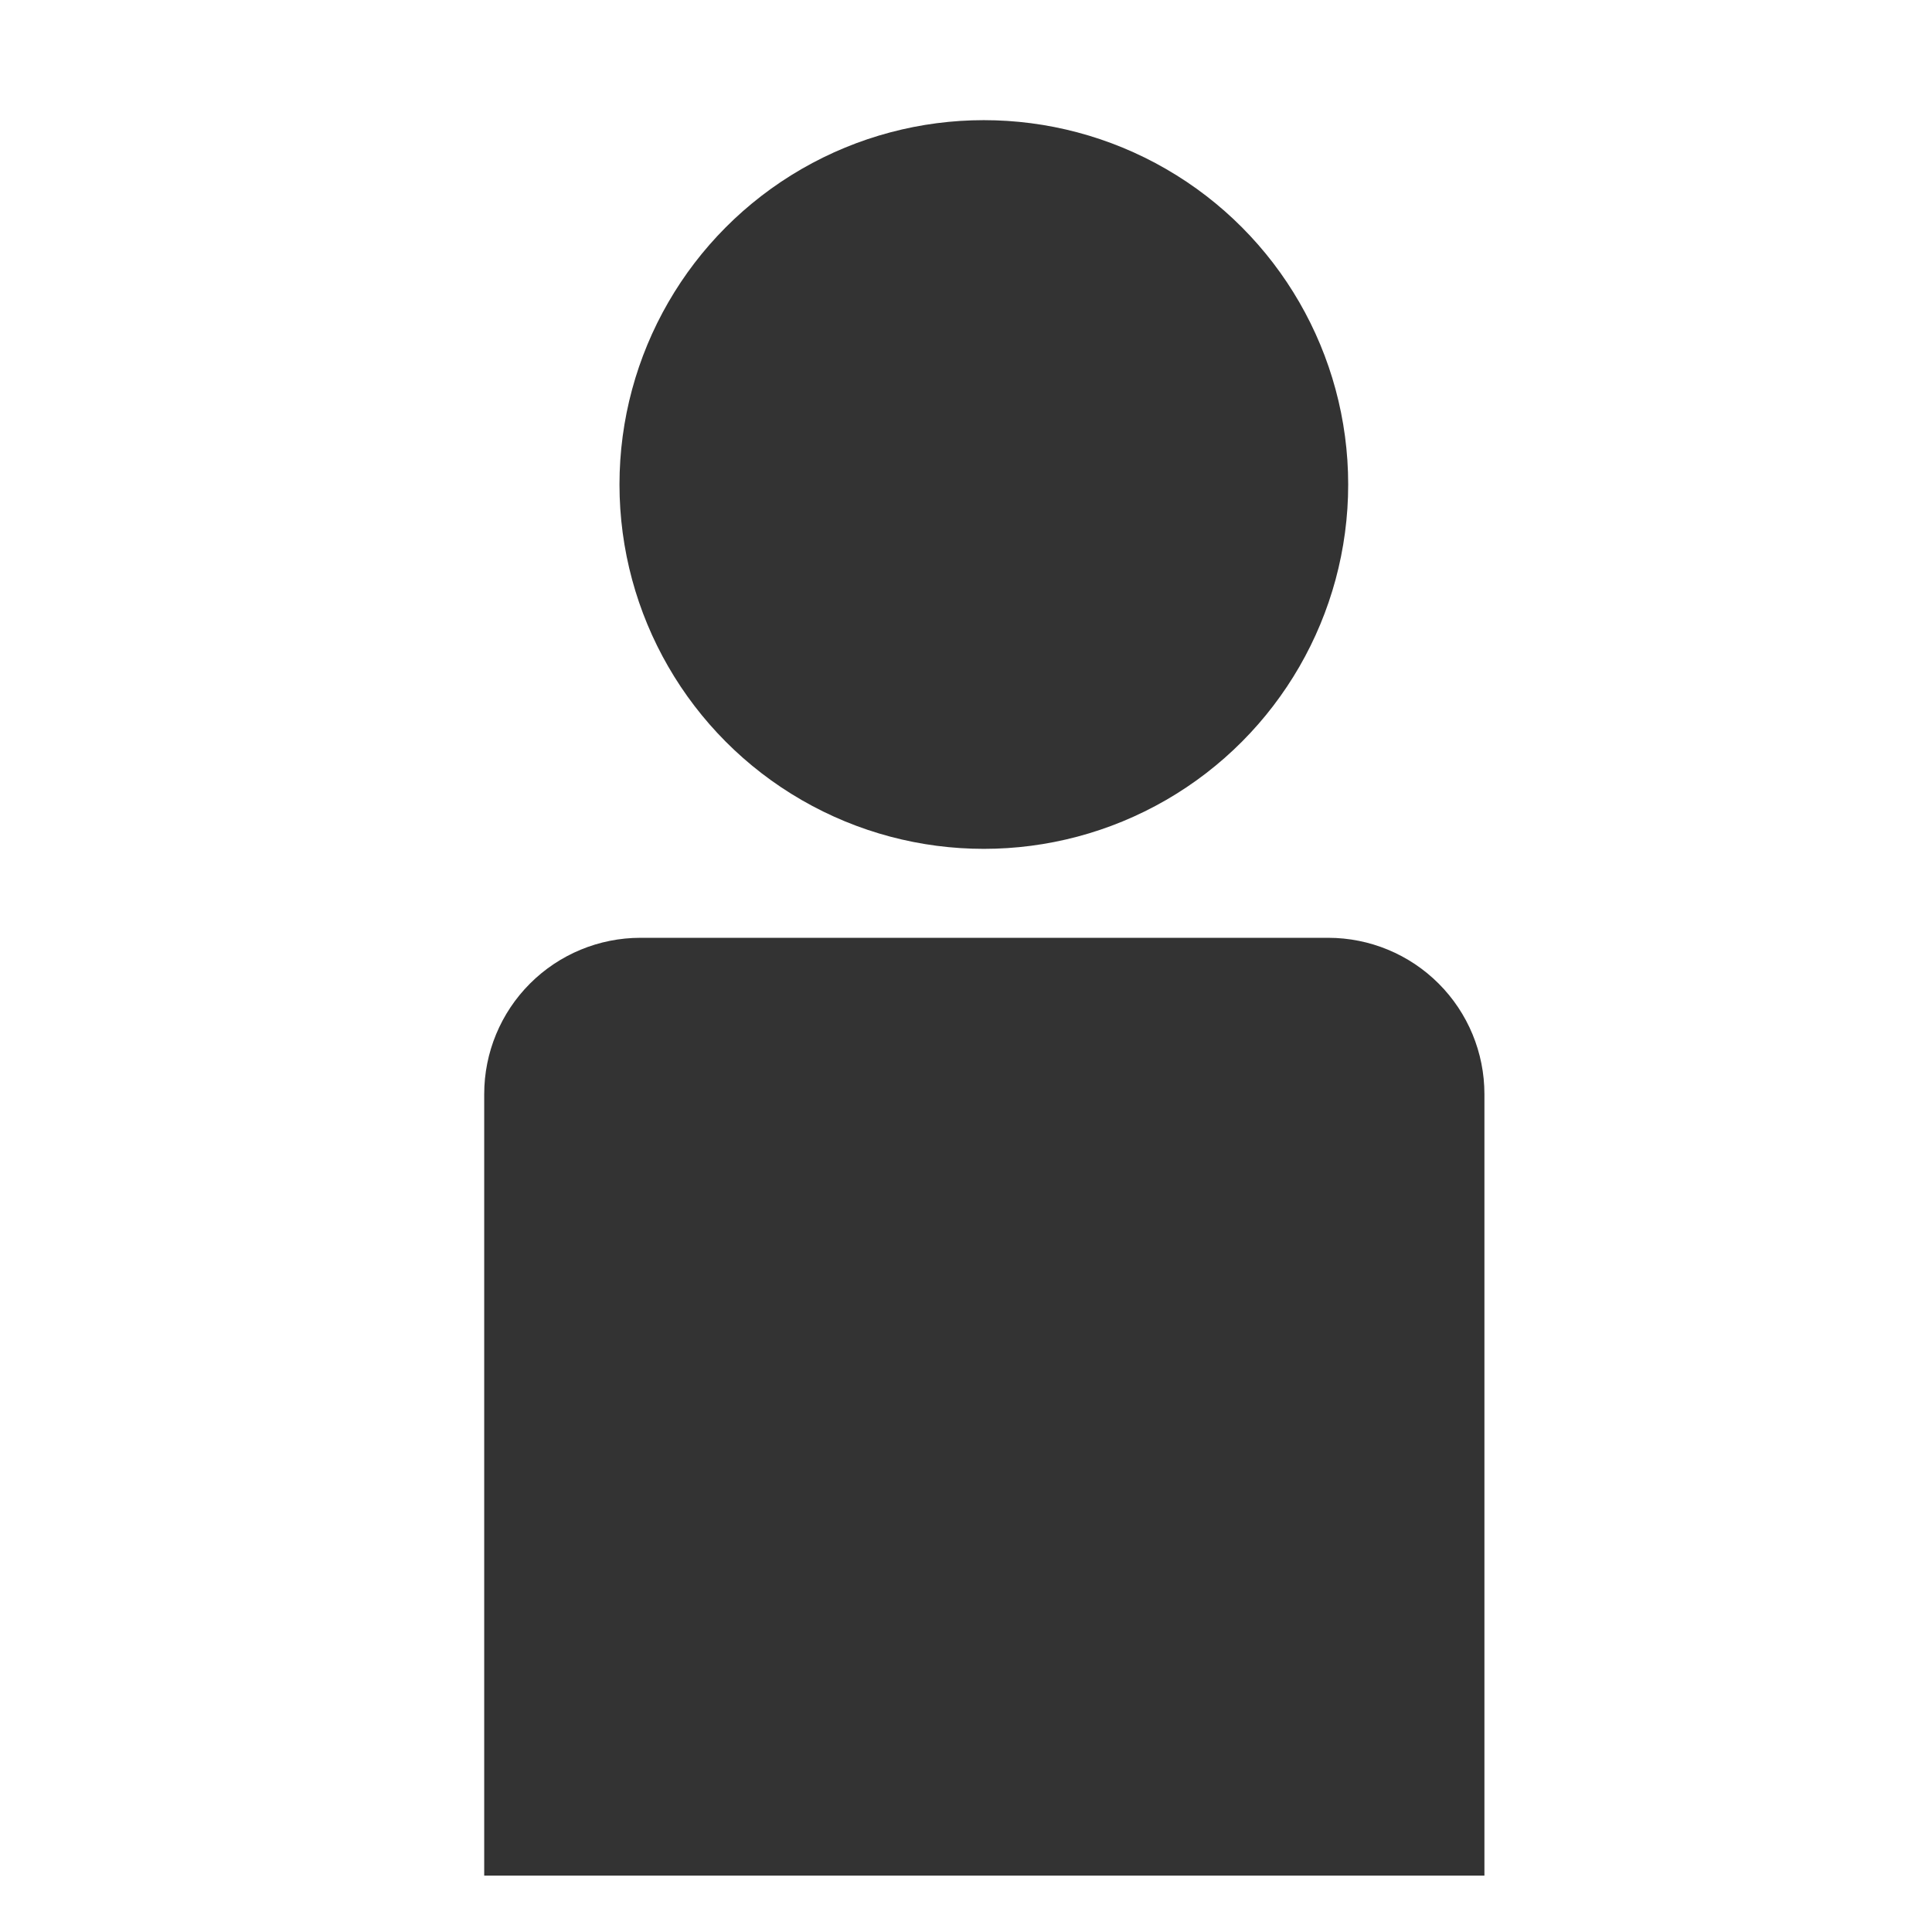 <?xml version="1.0" encoding="UTF-8" standalone="no"?><!DOCTYPE svg PUBLIC "-//W3C//DTD SVG 1.1//EN" "http://www.w3.org/Graphics/SVG/1.1/DTD/svg11.dtd"><svg width="100%" height="100%" viewBox="0 0 2917 2917" version="1.1" xmlns="http://www.w3.org/2000/svg" xmlns:xlink="http://www.w3.org/1999/xlink" xml:space="preserve" xmlns:serif="http://www.serif.com/" style="fill-rule:evenodd;clip-rule:evenodd;stroke-linejoin:round;stroke-miterlimit:2;"><circle cx="1485.43" cy="731.523" r="550.114" style="fill:#333;"/><path d="M2241.23,1651.88c0,-62.579 -24.859,-122.595 -69.11,-166.845c-44.25,-44.25 -104.266,-69.11 -166.845,-69.11c-283.158,0 -755.096,0 -1038.25,0c-62.579,0 -122.595,24.86 -166.845,69.11c-44.251,44.25 -69.11,104.266 -69.11,166.845c0,402.784 0,1179.97 0,1179.97l1510.16,0l0,-1179.97Z" style="fill:#333;"/></svg>